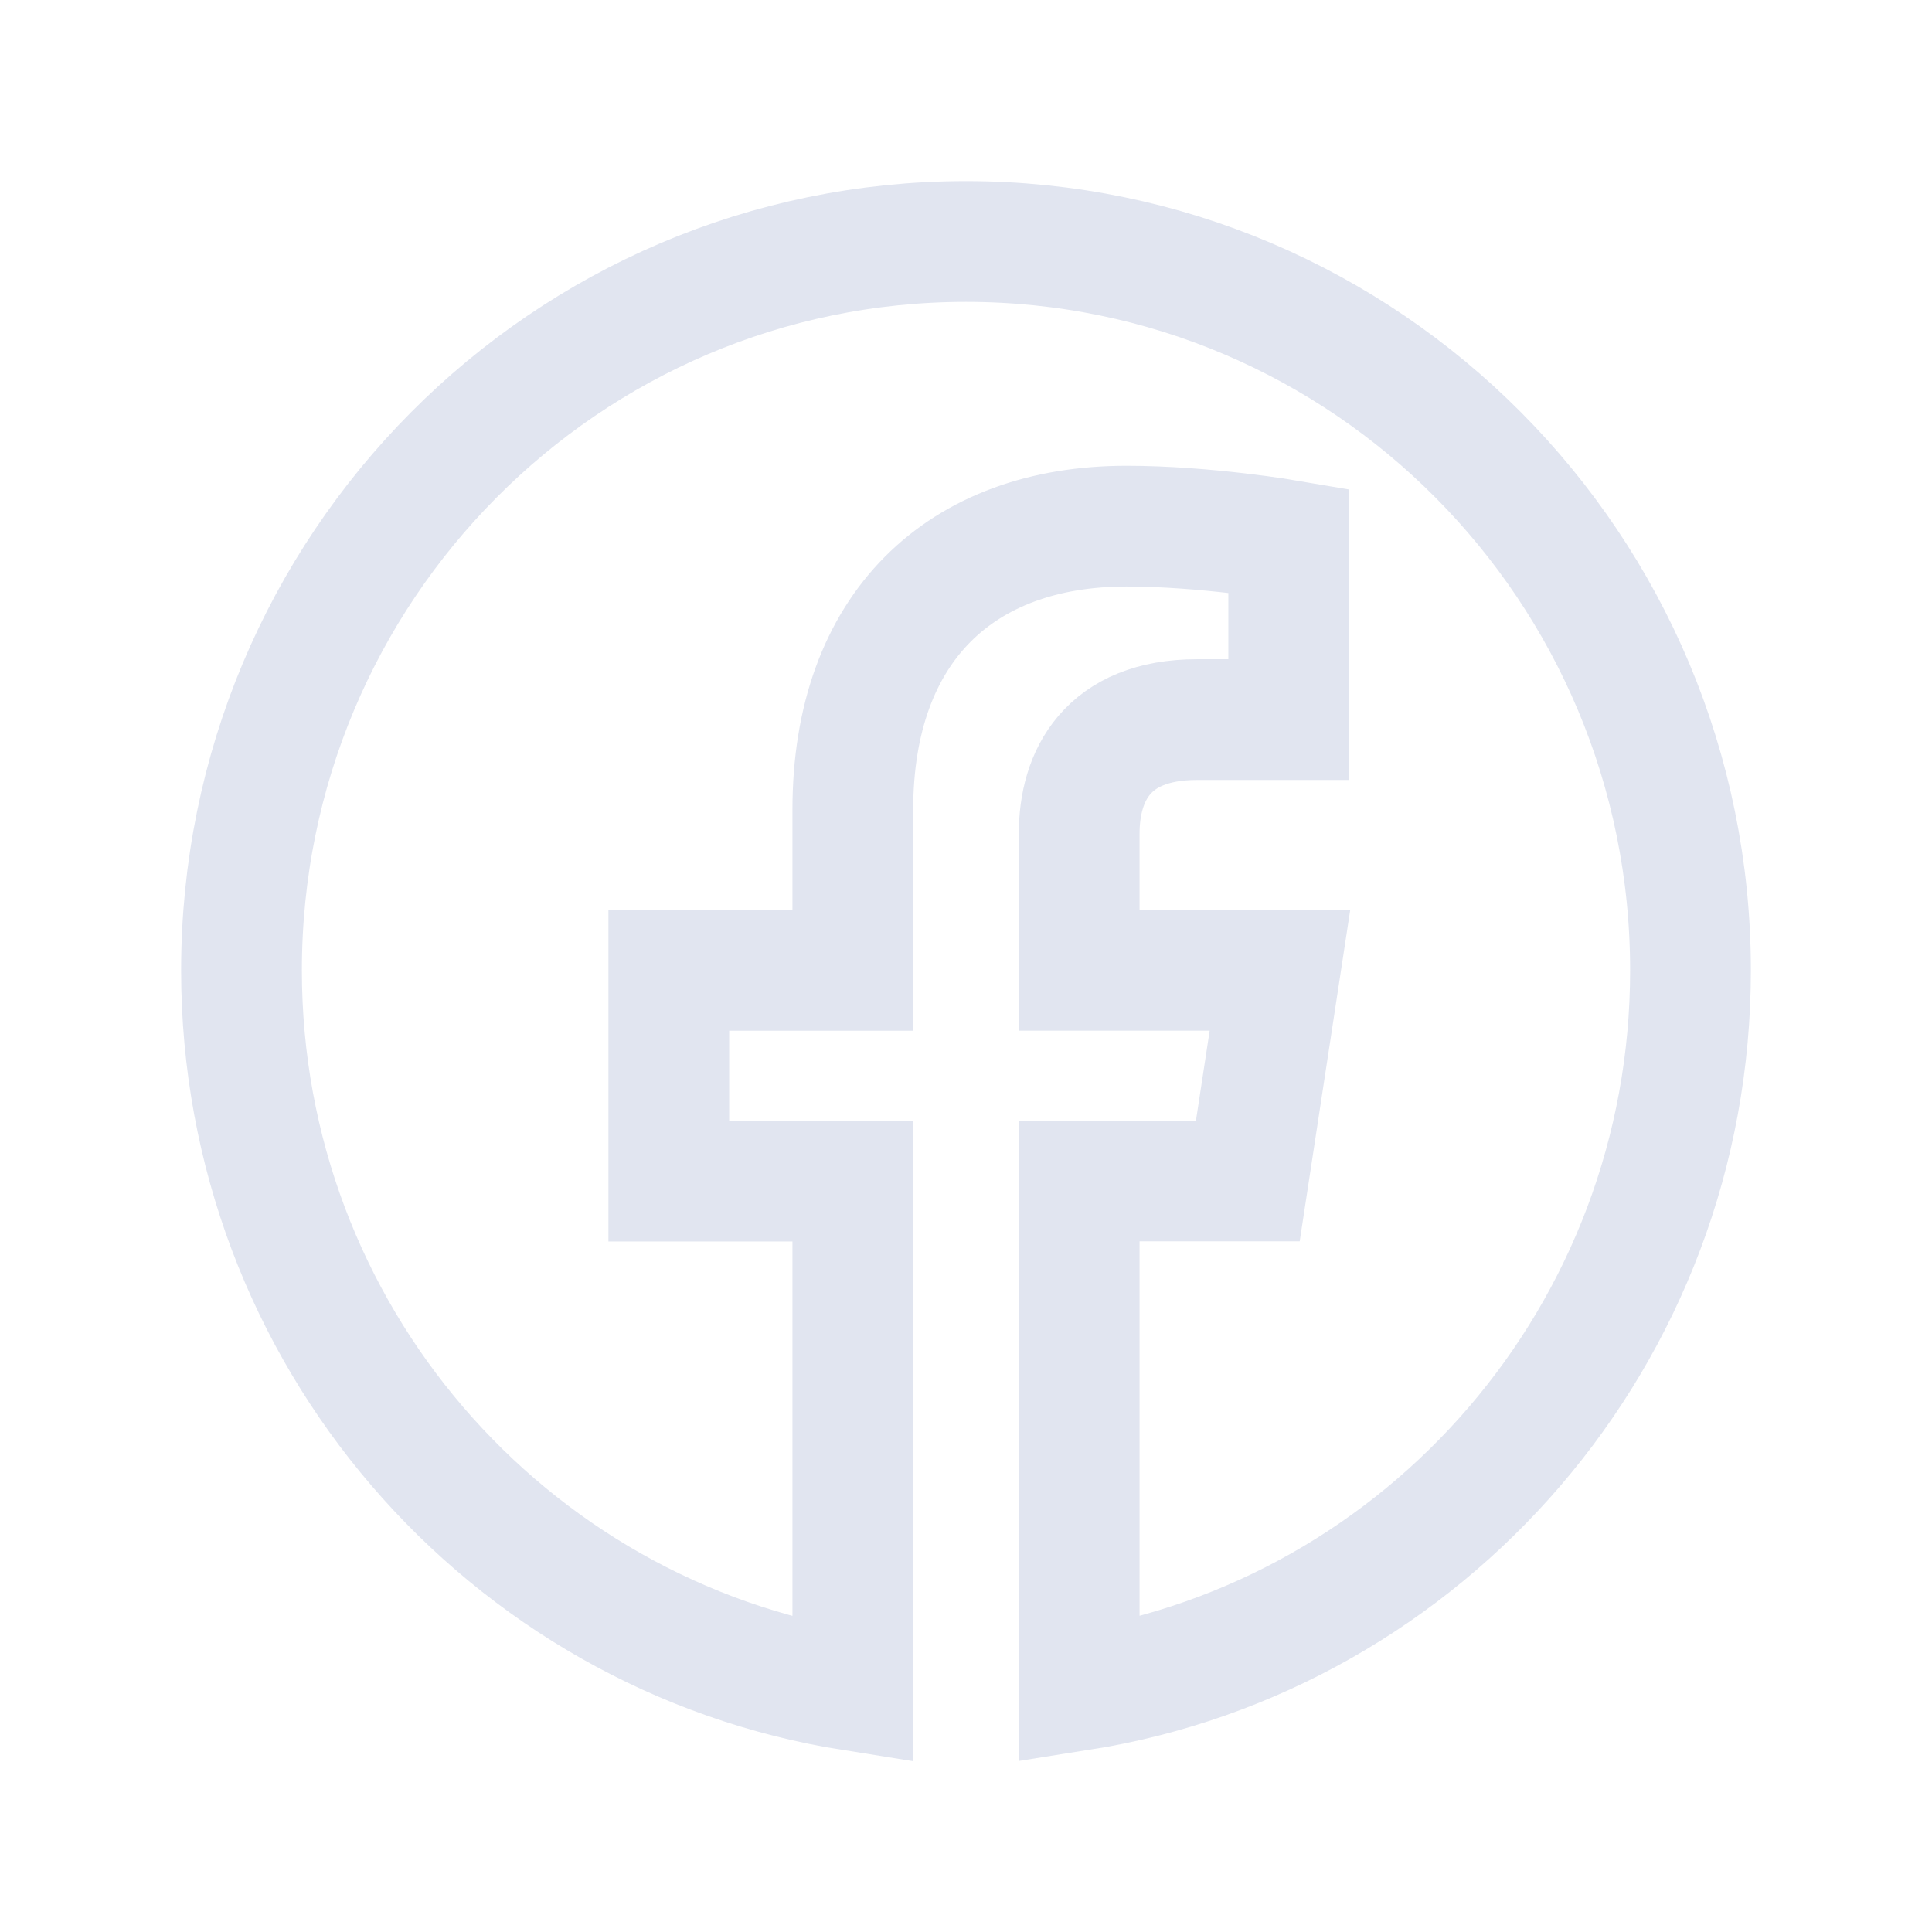 <svg width="24" height="24" viewBox="0 0 24 24" fill="none" xmlns="http://www.w3.org/2000/svg">
<g id="bxl:facebook-circle">
<path id="Vector" d="M12 3C7.03 3 3 7.054 3 12.054C3 16.573 6.291 20.318 10.594 21V14.672H8.308V12.054H10.594V10.059C10.594 7.788 11.938 6.536 13.993 6.536C14.977 6.536 16.009 6.713 16.009 6.713V8.939H14.871C13.755 8.939 13.406 9.638 13.406 10.355V12.053H15.9L15.501 14.67H13.406V20.998C17.709 20.32 21 16.574 21 12.054C21 7.054 16.97 3 12 3V3Z" stroke="#E1E5F0" stroke-width="1.5"/>
</g>
</svg>
